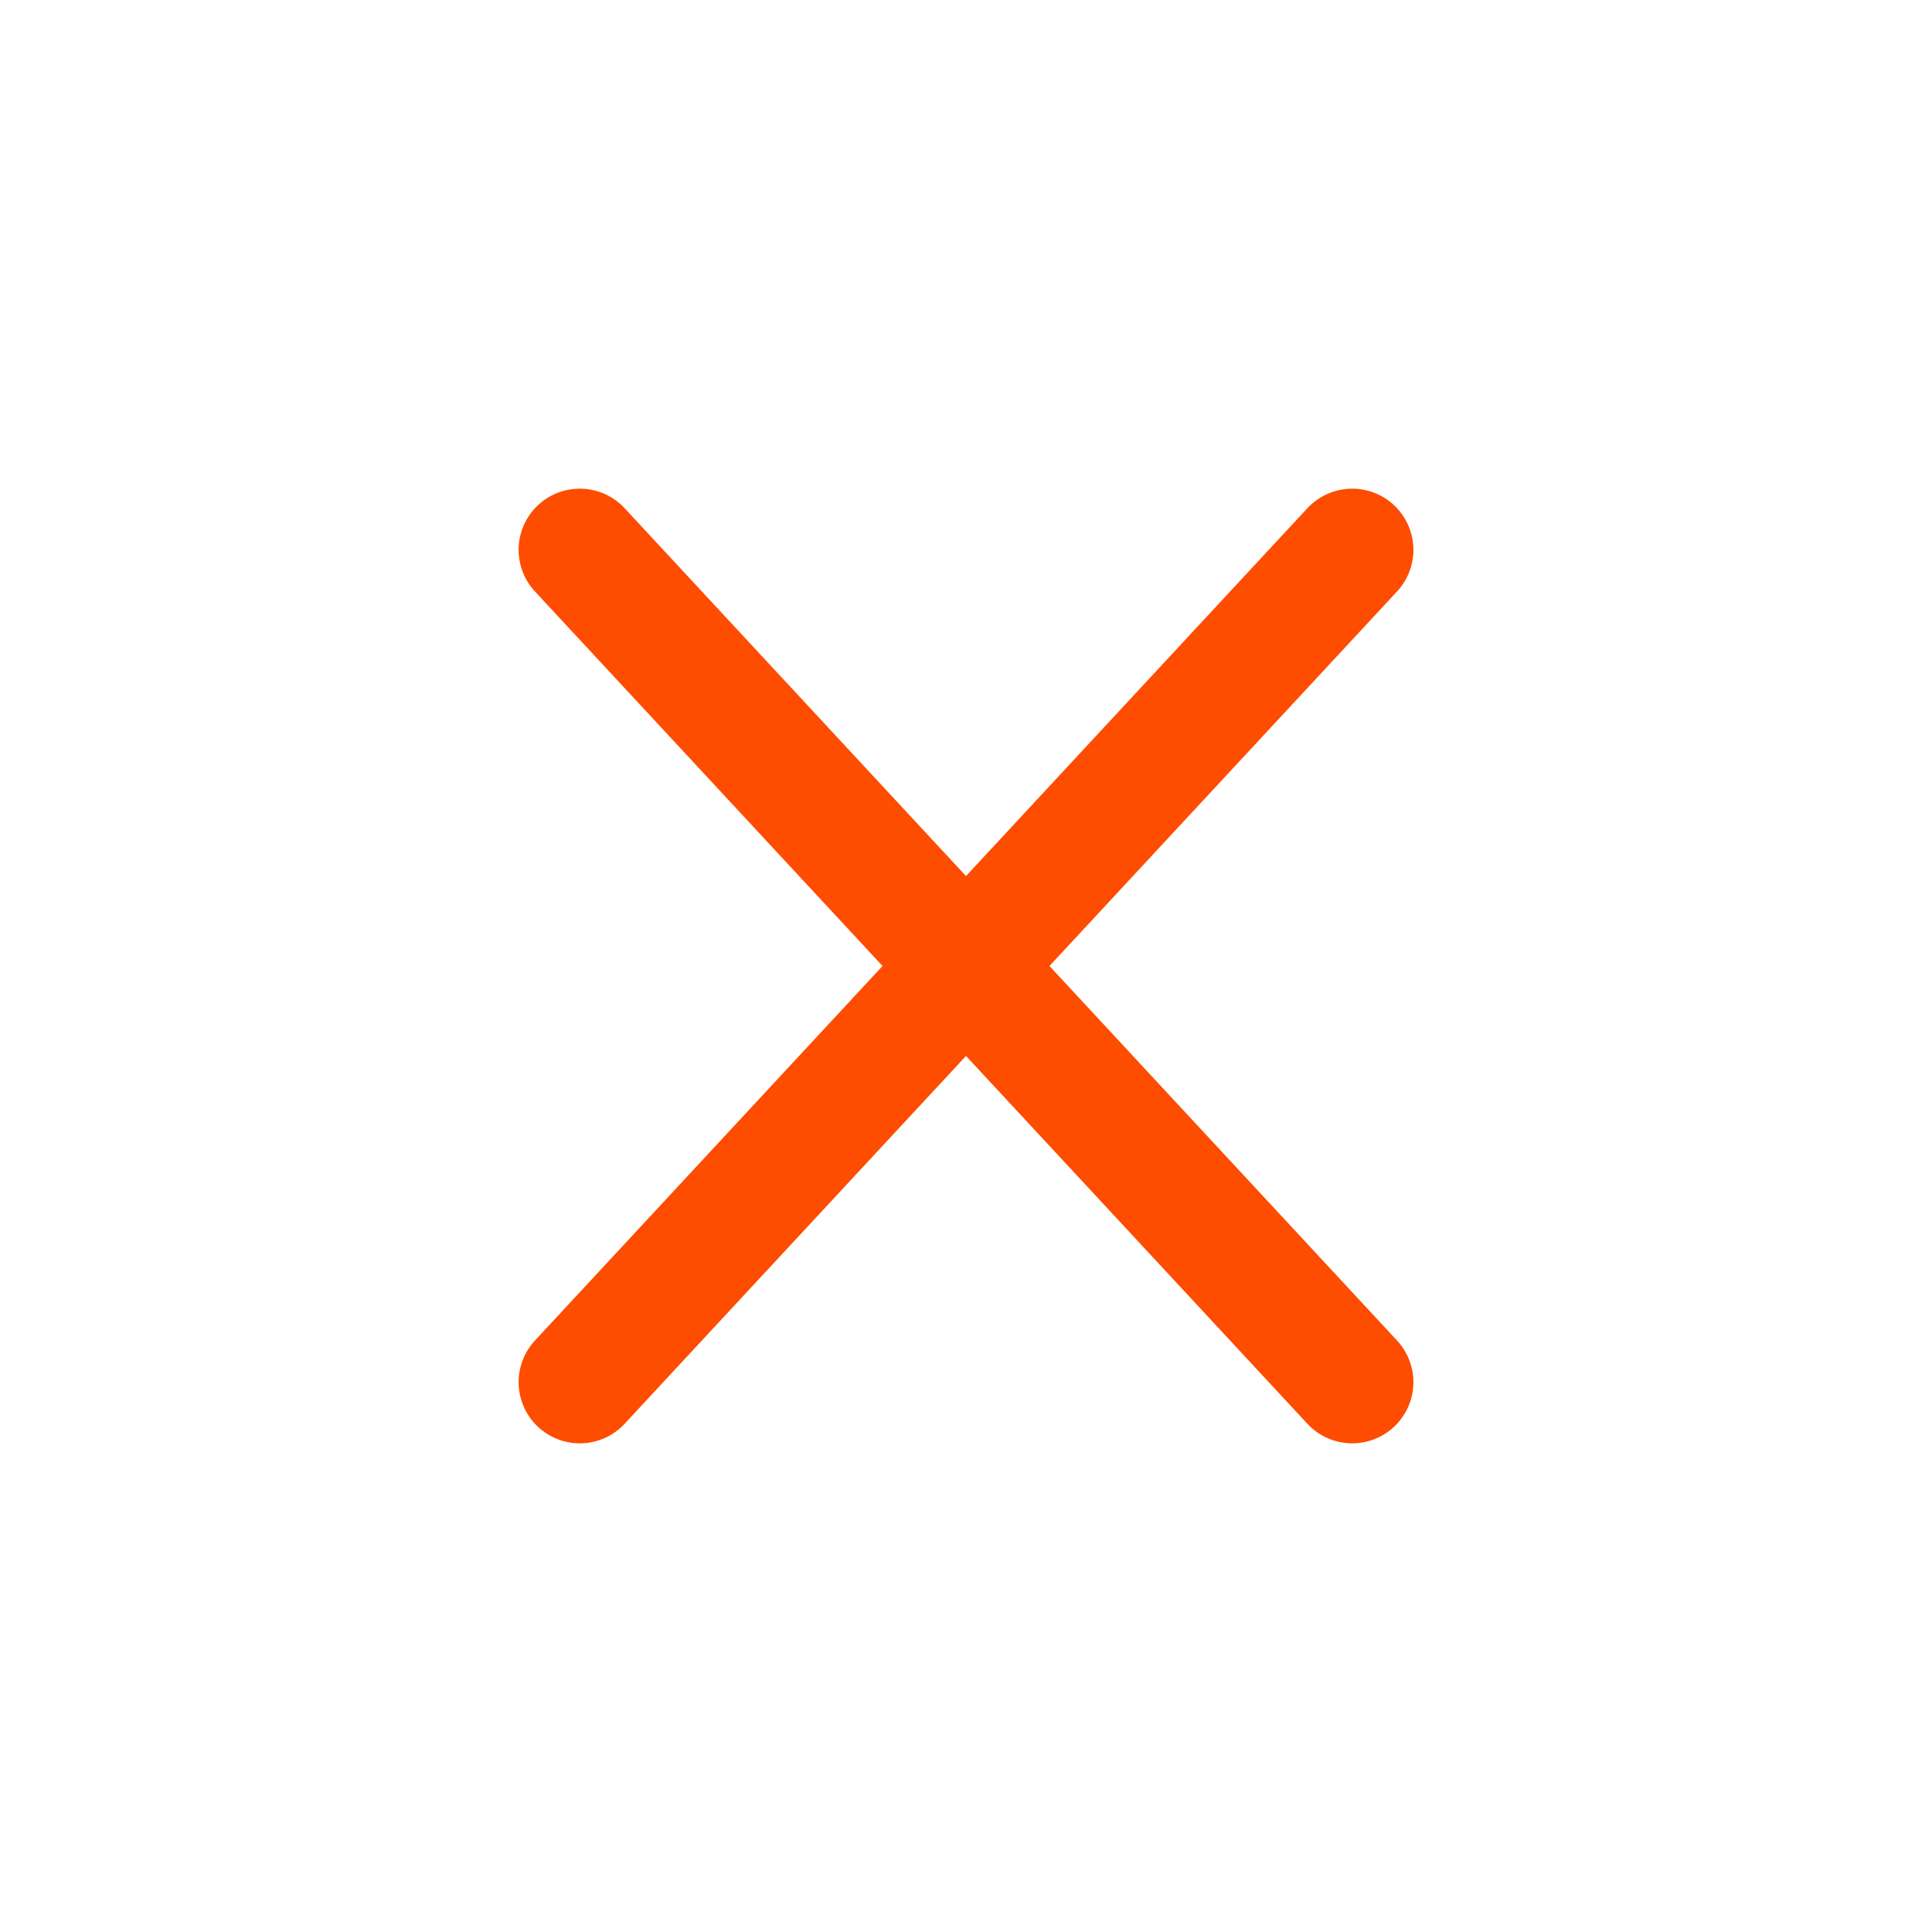 <svg id="Layer_1" data-name="Layer 1" xmlns="http://www.w3.org/2000/svg" viewBox="0 0 300 300"><defs><style>.cls-1{fill:none;stroke:#fe4c00;stroke-linecap:round;stroke-miterlimit:10;stroke-width:19px;}</style></defs><title>WebIcons</title><line class="cls-1" x1="90.03" y1="214.62" x2="209.97" y2="85.38"/><line class="cls-1" x1="209.97" y1="214.62" x2="90.03" y2="85.38"/></svg>